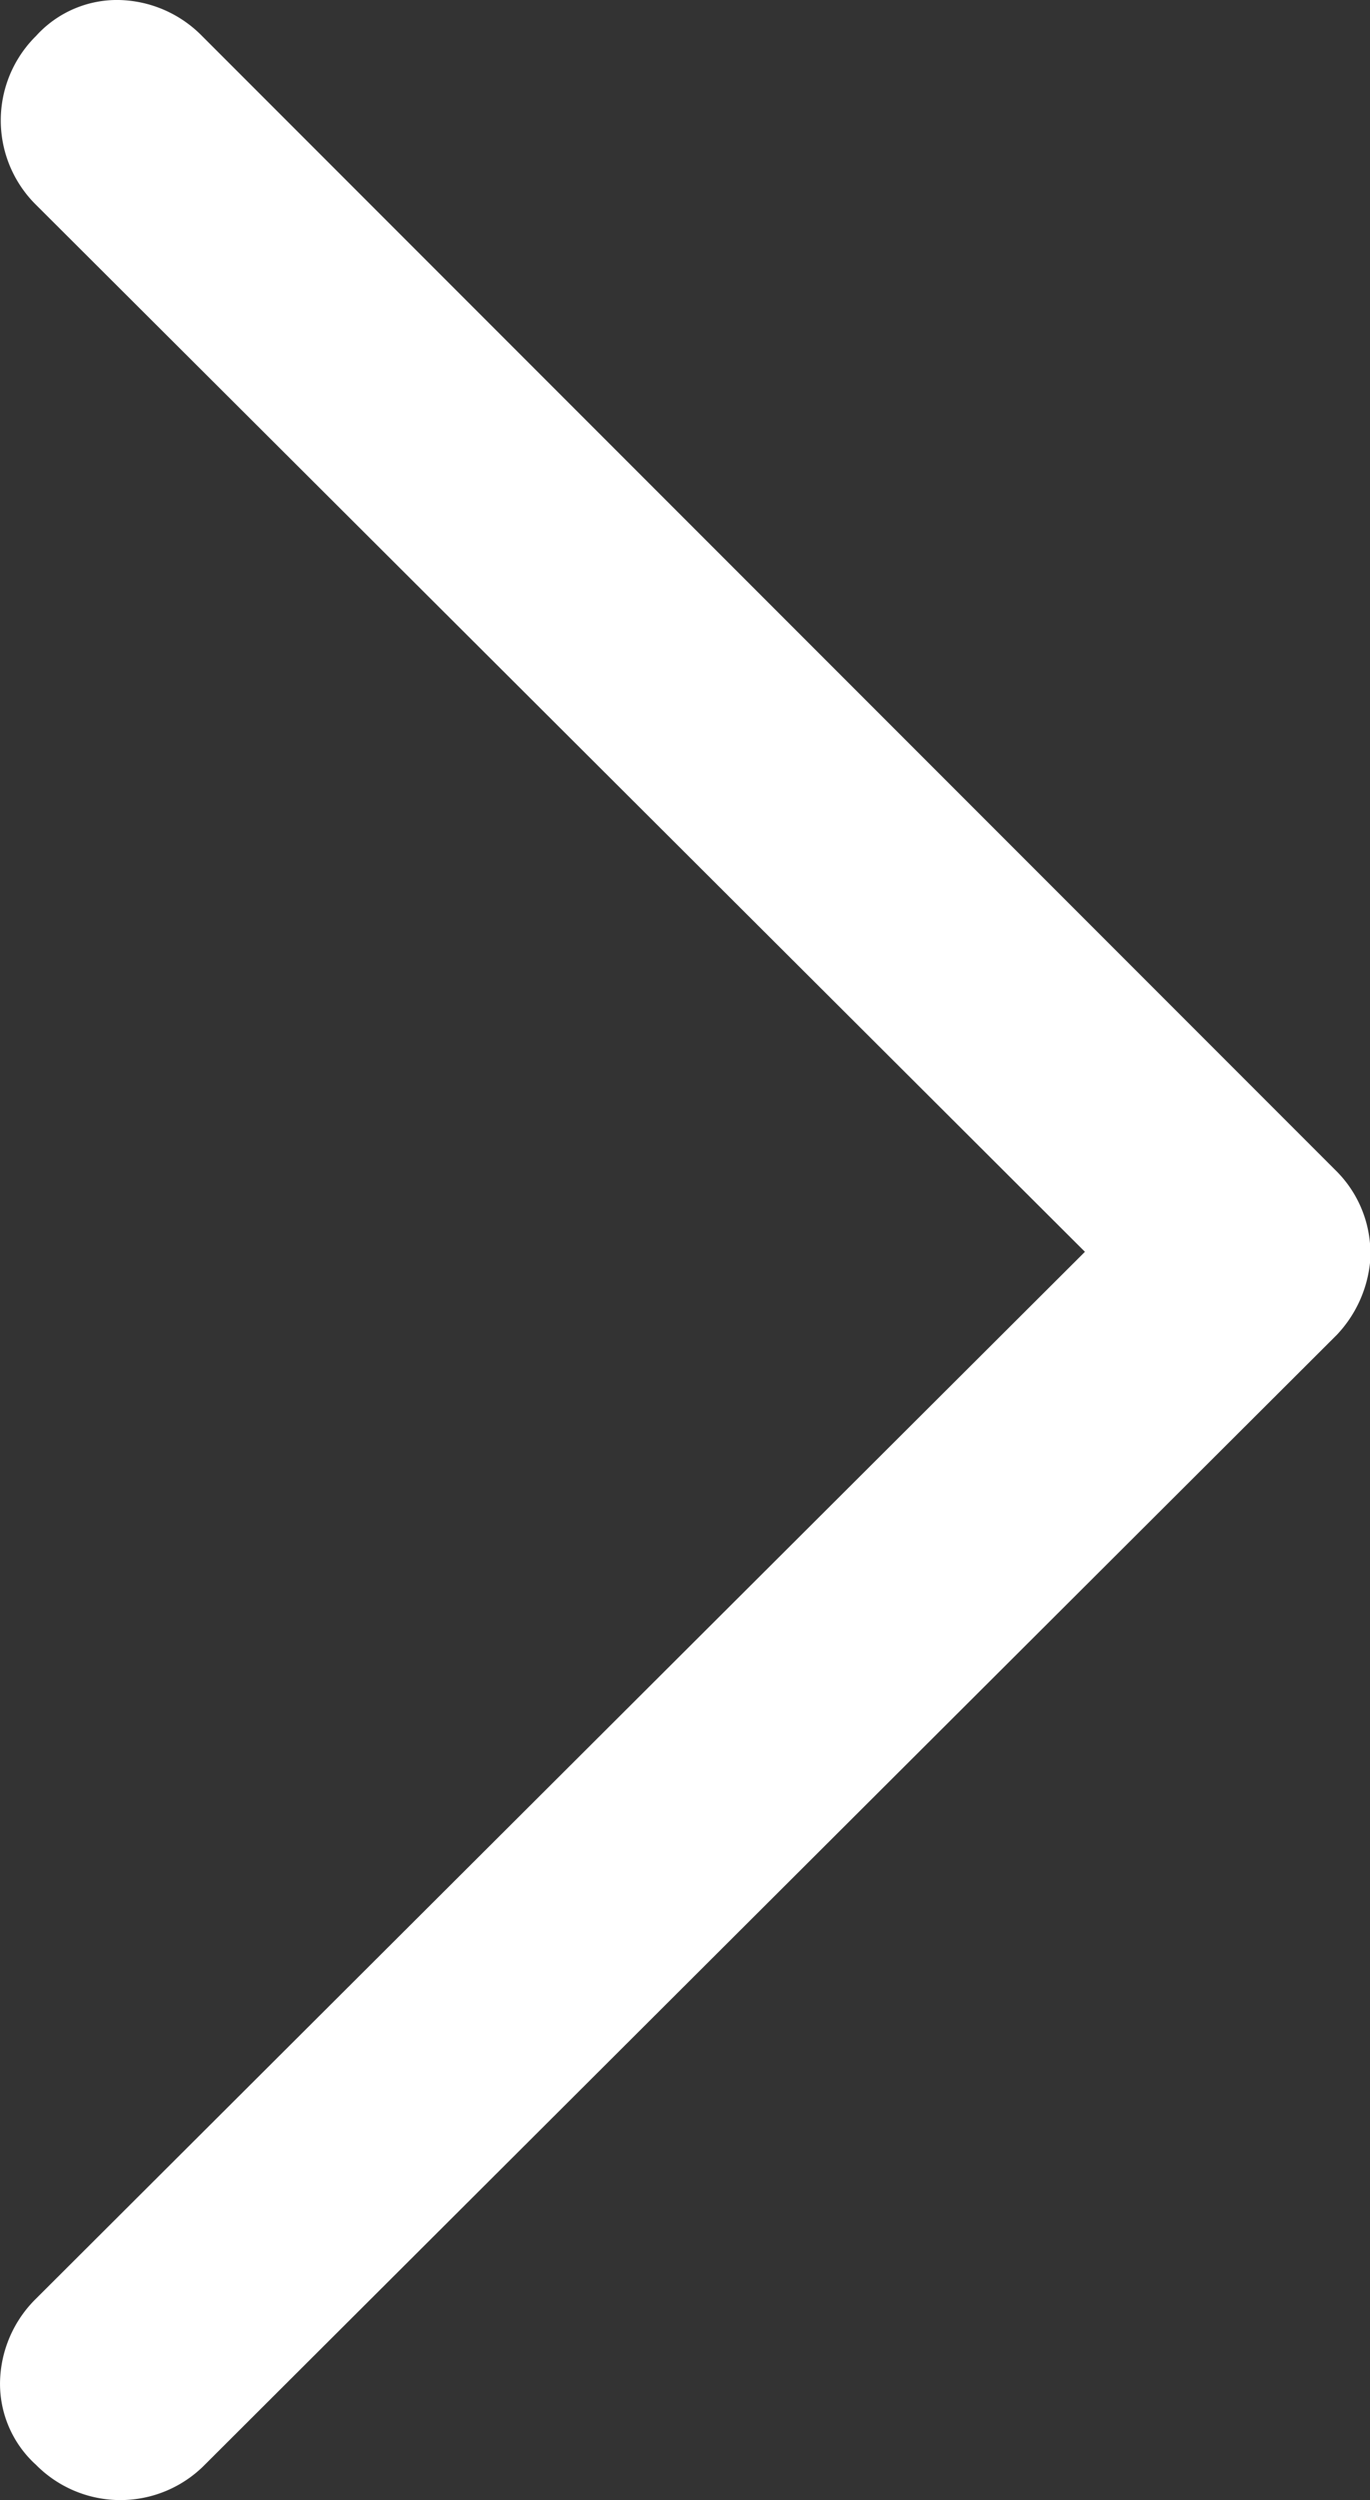 <svg xmlns="http://www.w3.org/2000/svg" width="35.727" height="65.156" viewBox="0 0 35.727 65.156">
  <rect x="0" y="0" width="35.727" height="65.156" fill="#333333" stroke="none"/>
  <g id="Botão_Seta_2" data-name="Botão Seta 2" transform="translate(35.727 65.156) rotate(180)">
    <path id="Path_59" data-name="Path 59" d="M7.534,32.658,34.888,5.376a3.129,3.129,0,0,0,.938-2.165,2.848,2.848,0,0,0-.938-2.165,3.093,3.093,0,0,0-4.4,0L.966,30.493A3.223,3.223,0,0,0,.1,32.369v.505a3.033,3.033,0,0,0,.866,1.877l.433.433L30.558,64.343a3.129,3.129,0,0,0,2.165.938,2.848,2.848,0,0,0,2.165-.938,3.093,3.093,0,0,0,0-4.4Z" transform="translate(-0.1 -0.125)" fill="#fff"/>
  </g>
</svg>
